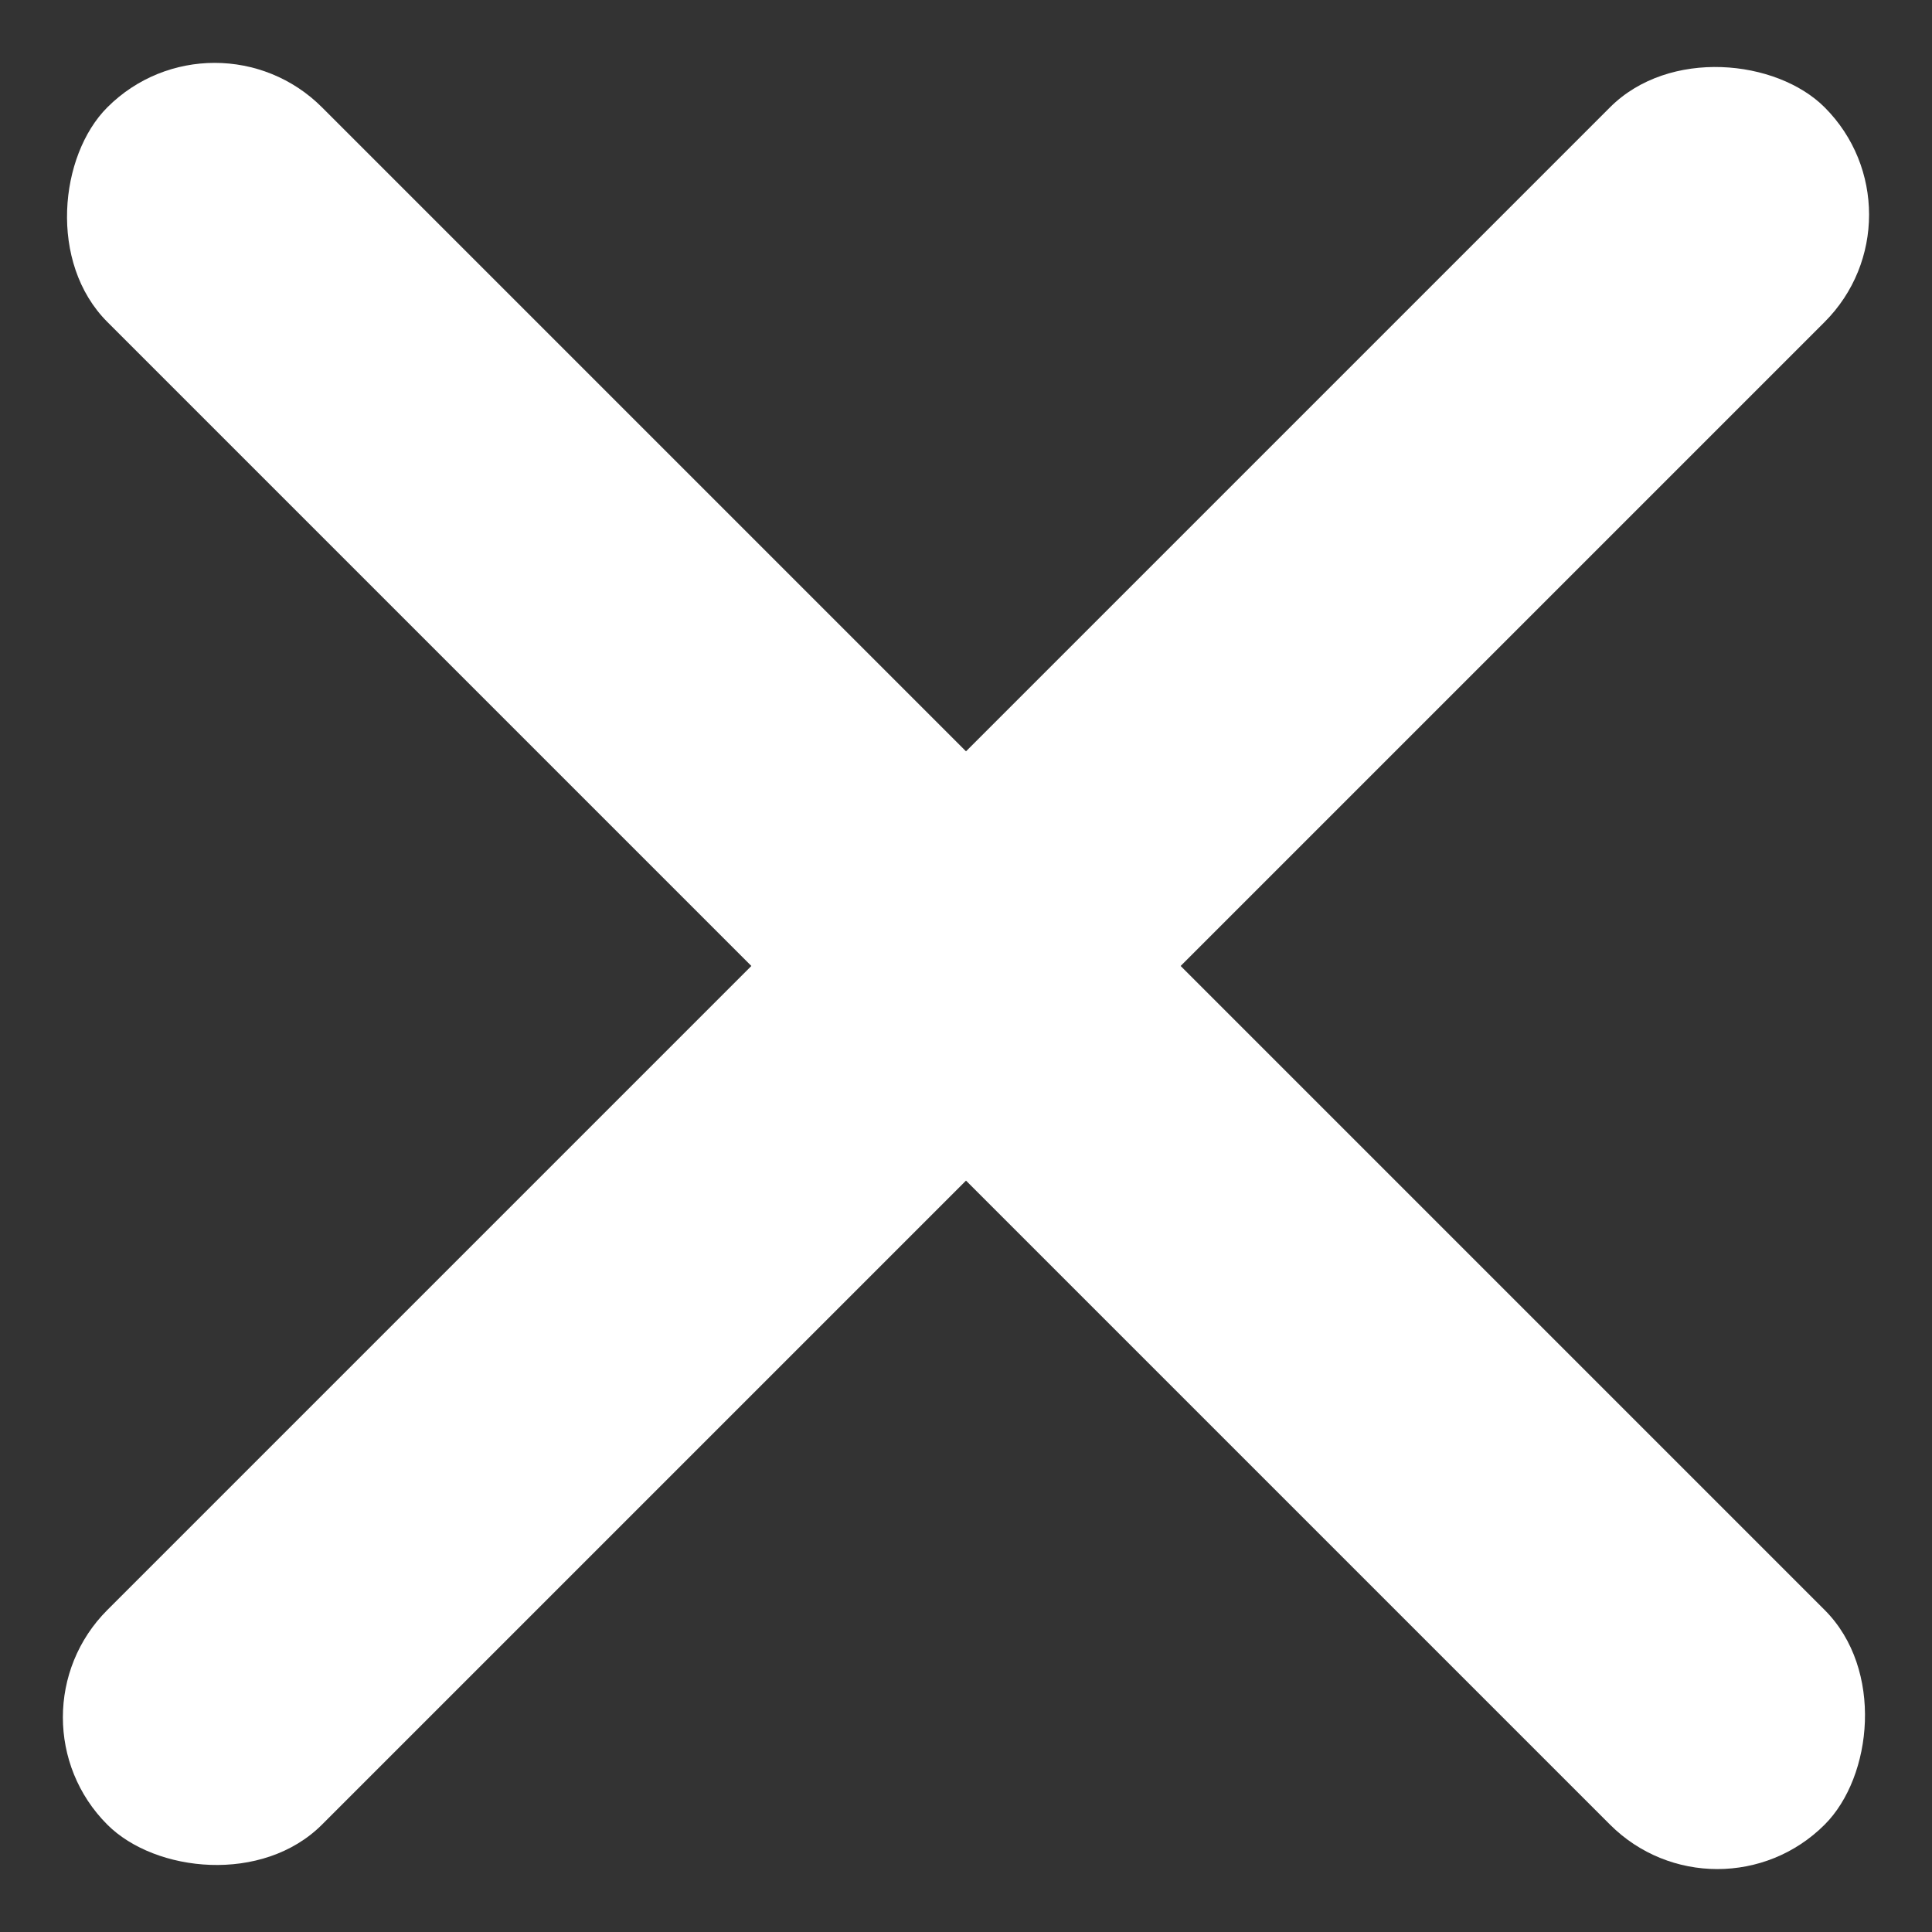 <svg width="17" height="17" viewBox="0 0 17 17" fill="none" xmlns="http://www.w3.org/2000/svg">
<rect x="0" y="0" width="17" height="17" fill="#333333" stroke="none"/>
<rect x="1.889" width="21.37" height="2.671" rx="1.336" transform="rotate(45 1.889 0)" fill="white"/>
<rect y="15.111" width="21.37" height="2.671" rx="1.336" transform="rotate(-45 0 15.111)" fill="white"/>
</svg>
